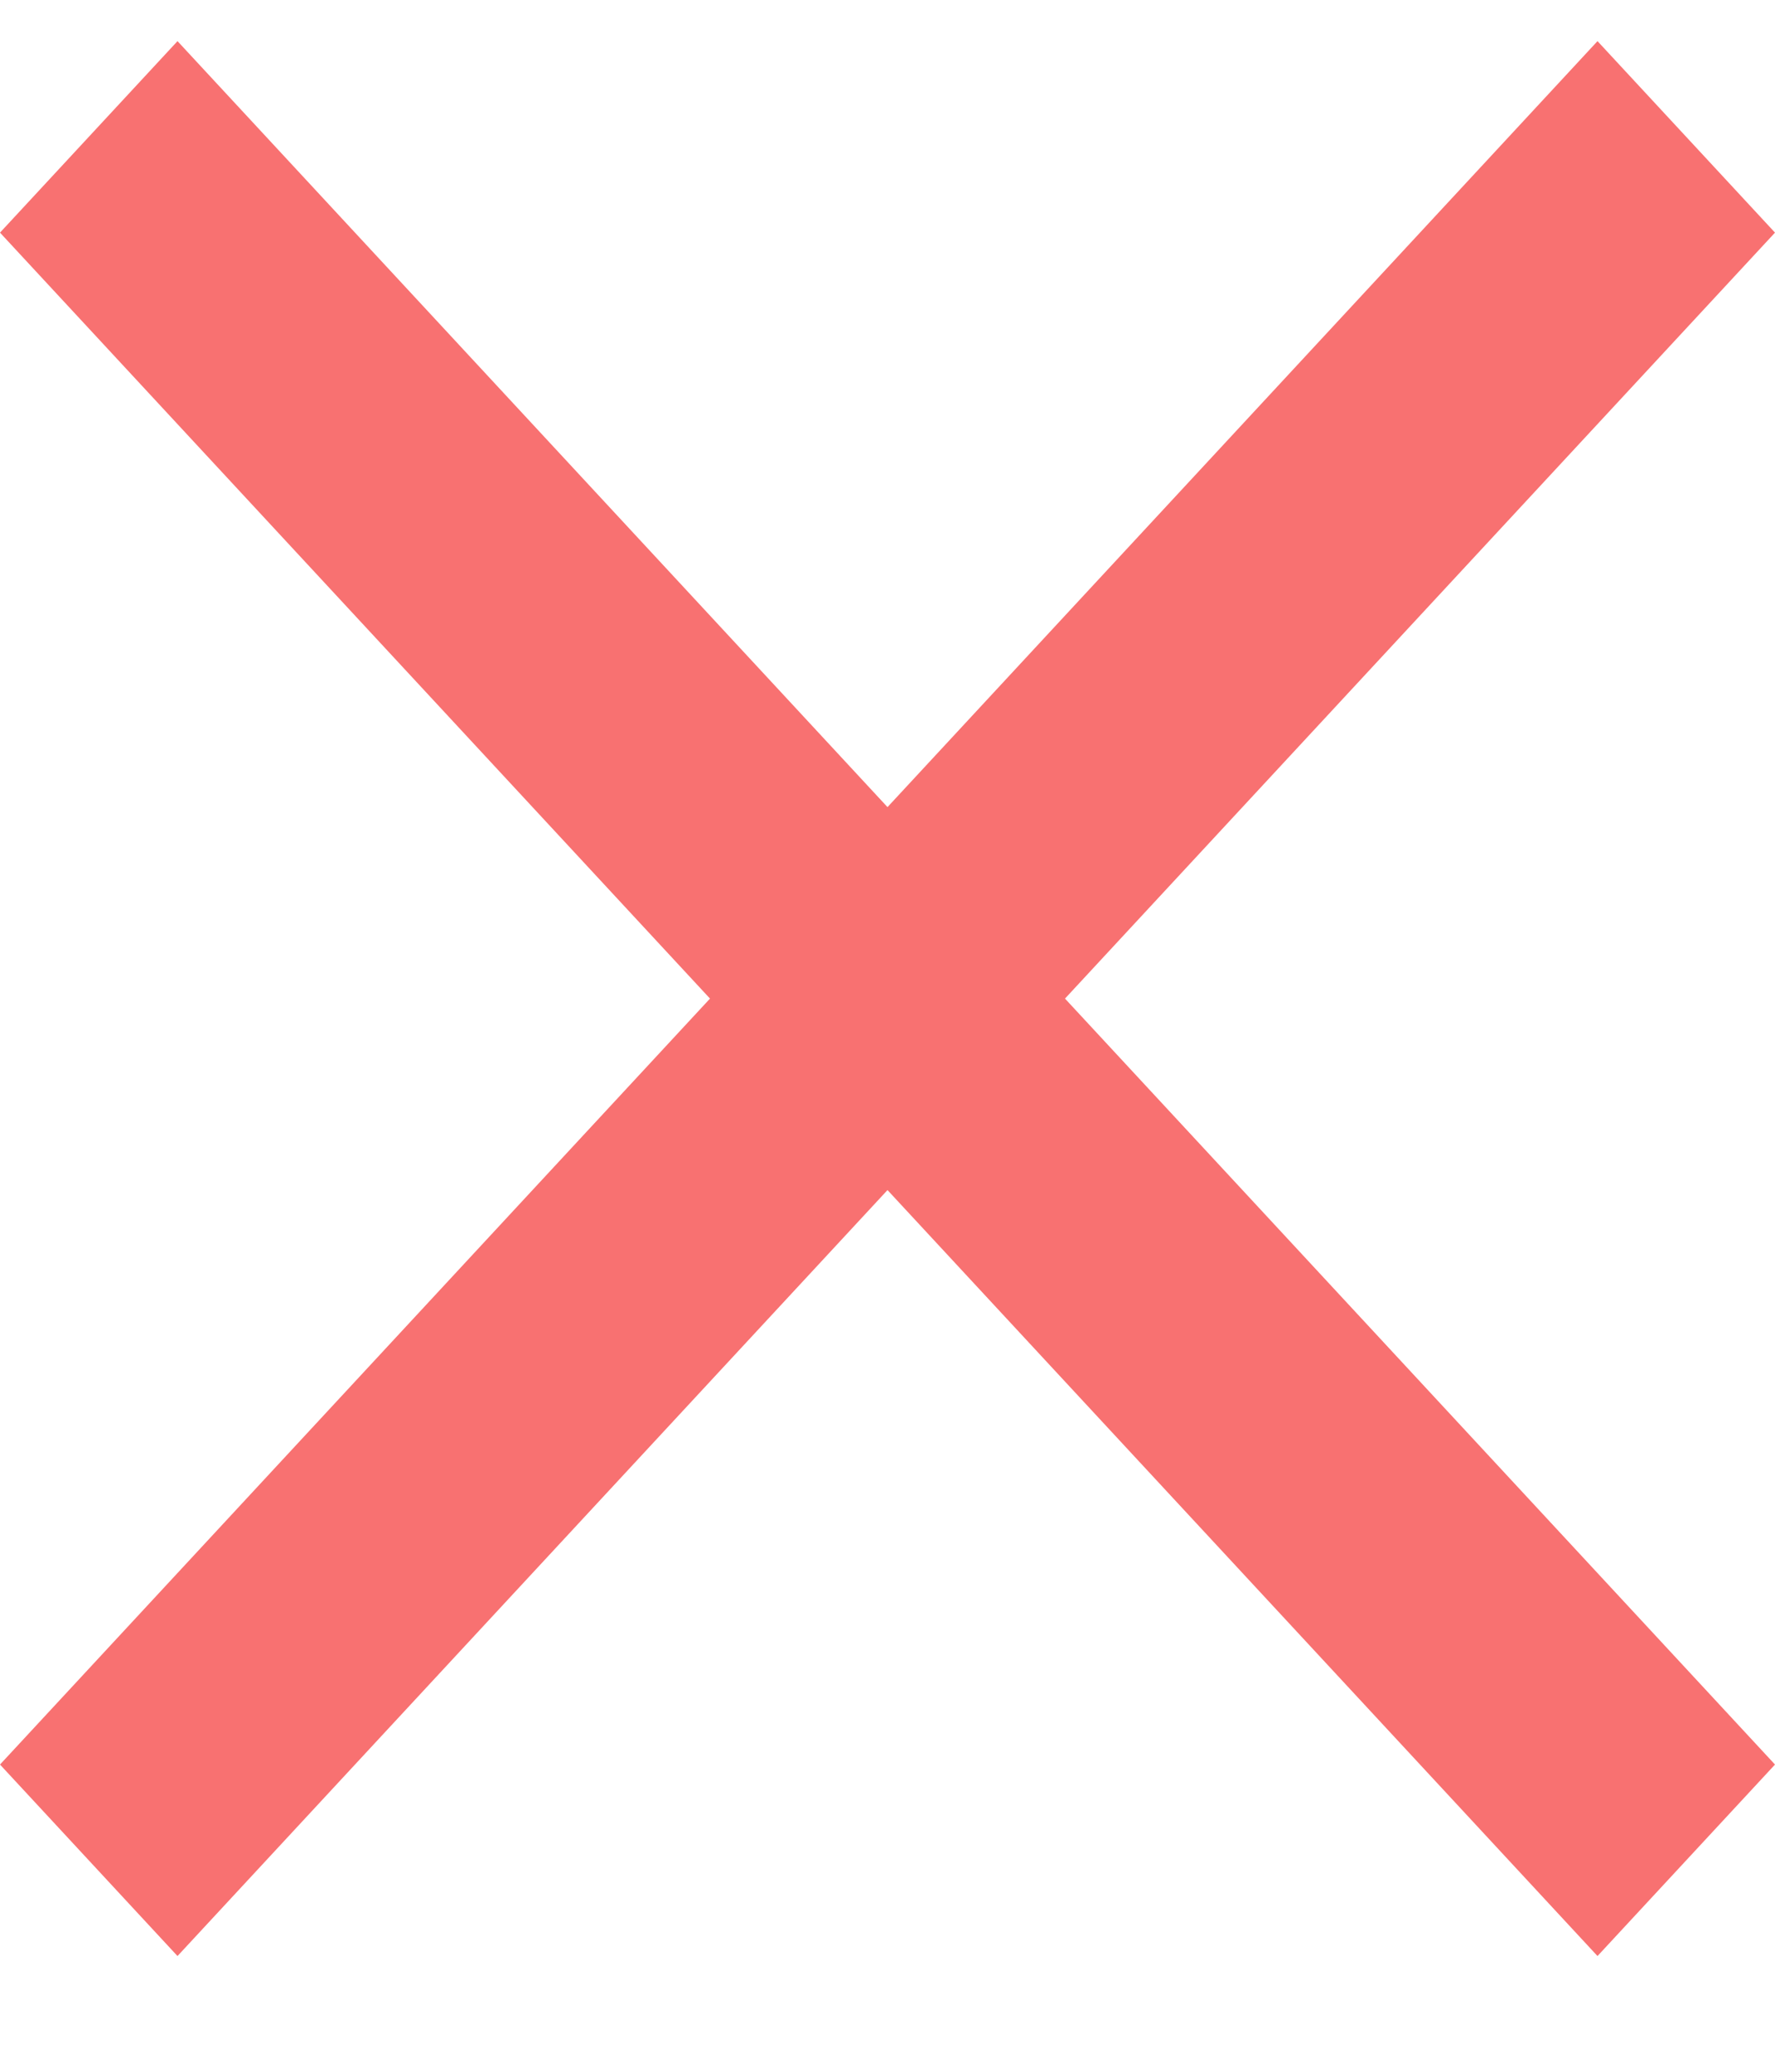 <?xml version="1.0" encoding="UTF-8" standalone="no"?><svg width='6' height='7' viewBox='0 0 6 7' fill='none' xmlns='http://www.w3.org/2000/svg'>
<path d='M0.6 6.609L0 5.962L2.4 3.374L0 0.786L0.6 0.139L3 2.727L5.4 0.139L6 0.786L3.6 3.374L6 5.962L5.4 6.609L3 4.021L0.6 6.609Z' fill='#F87171'/>
</svg>
